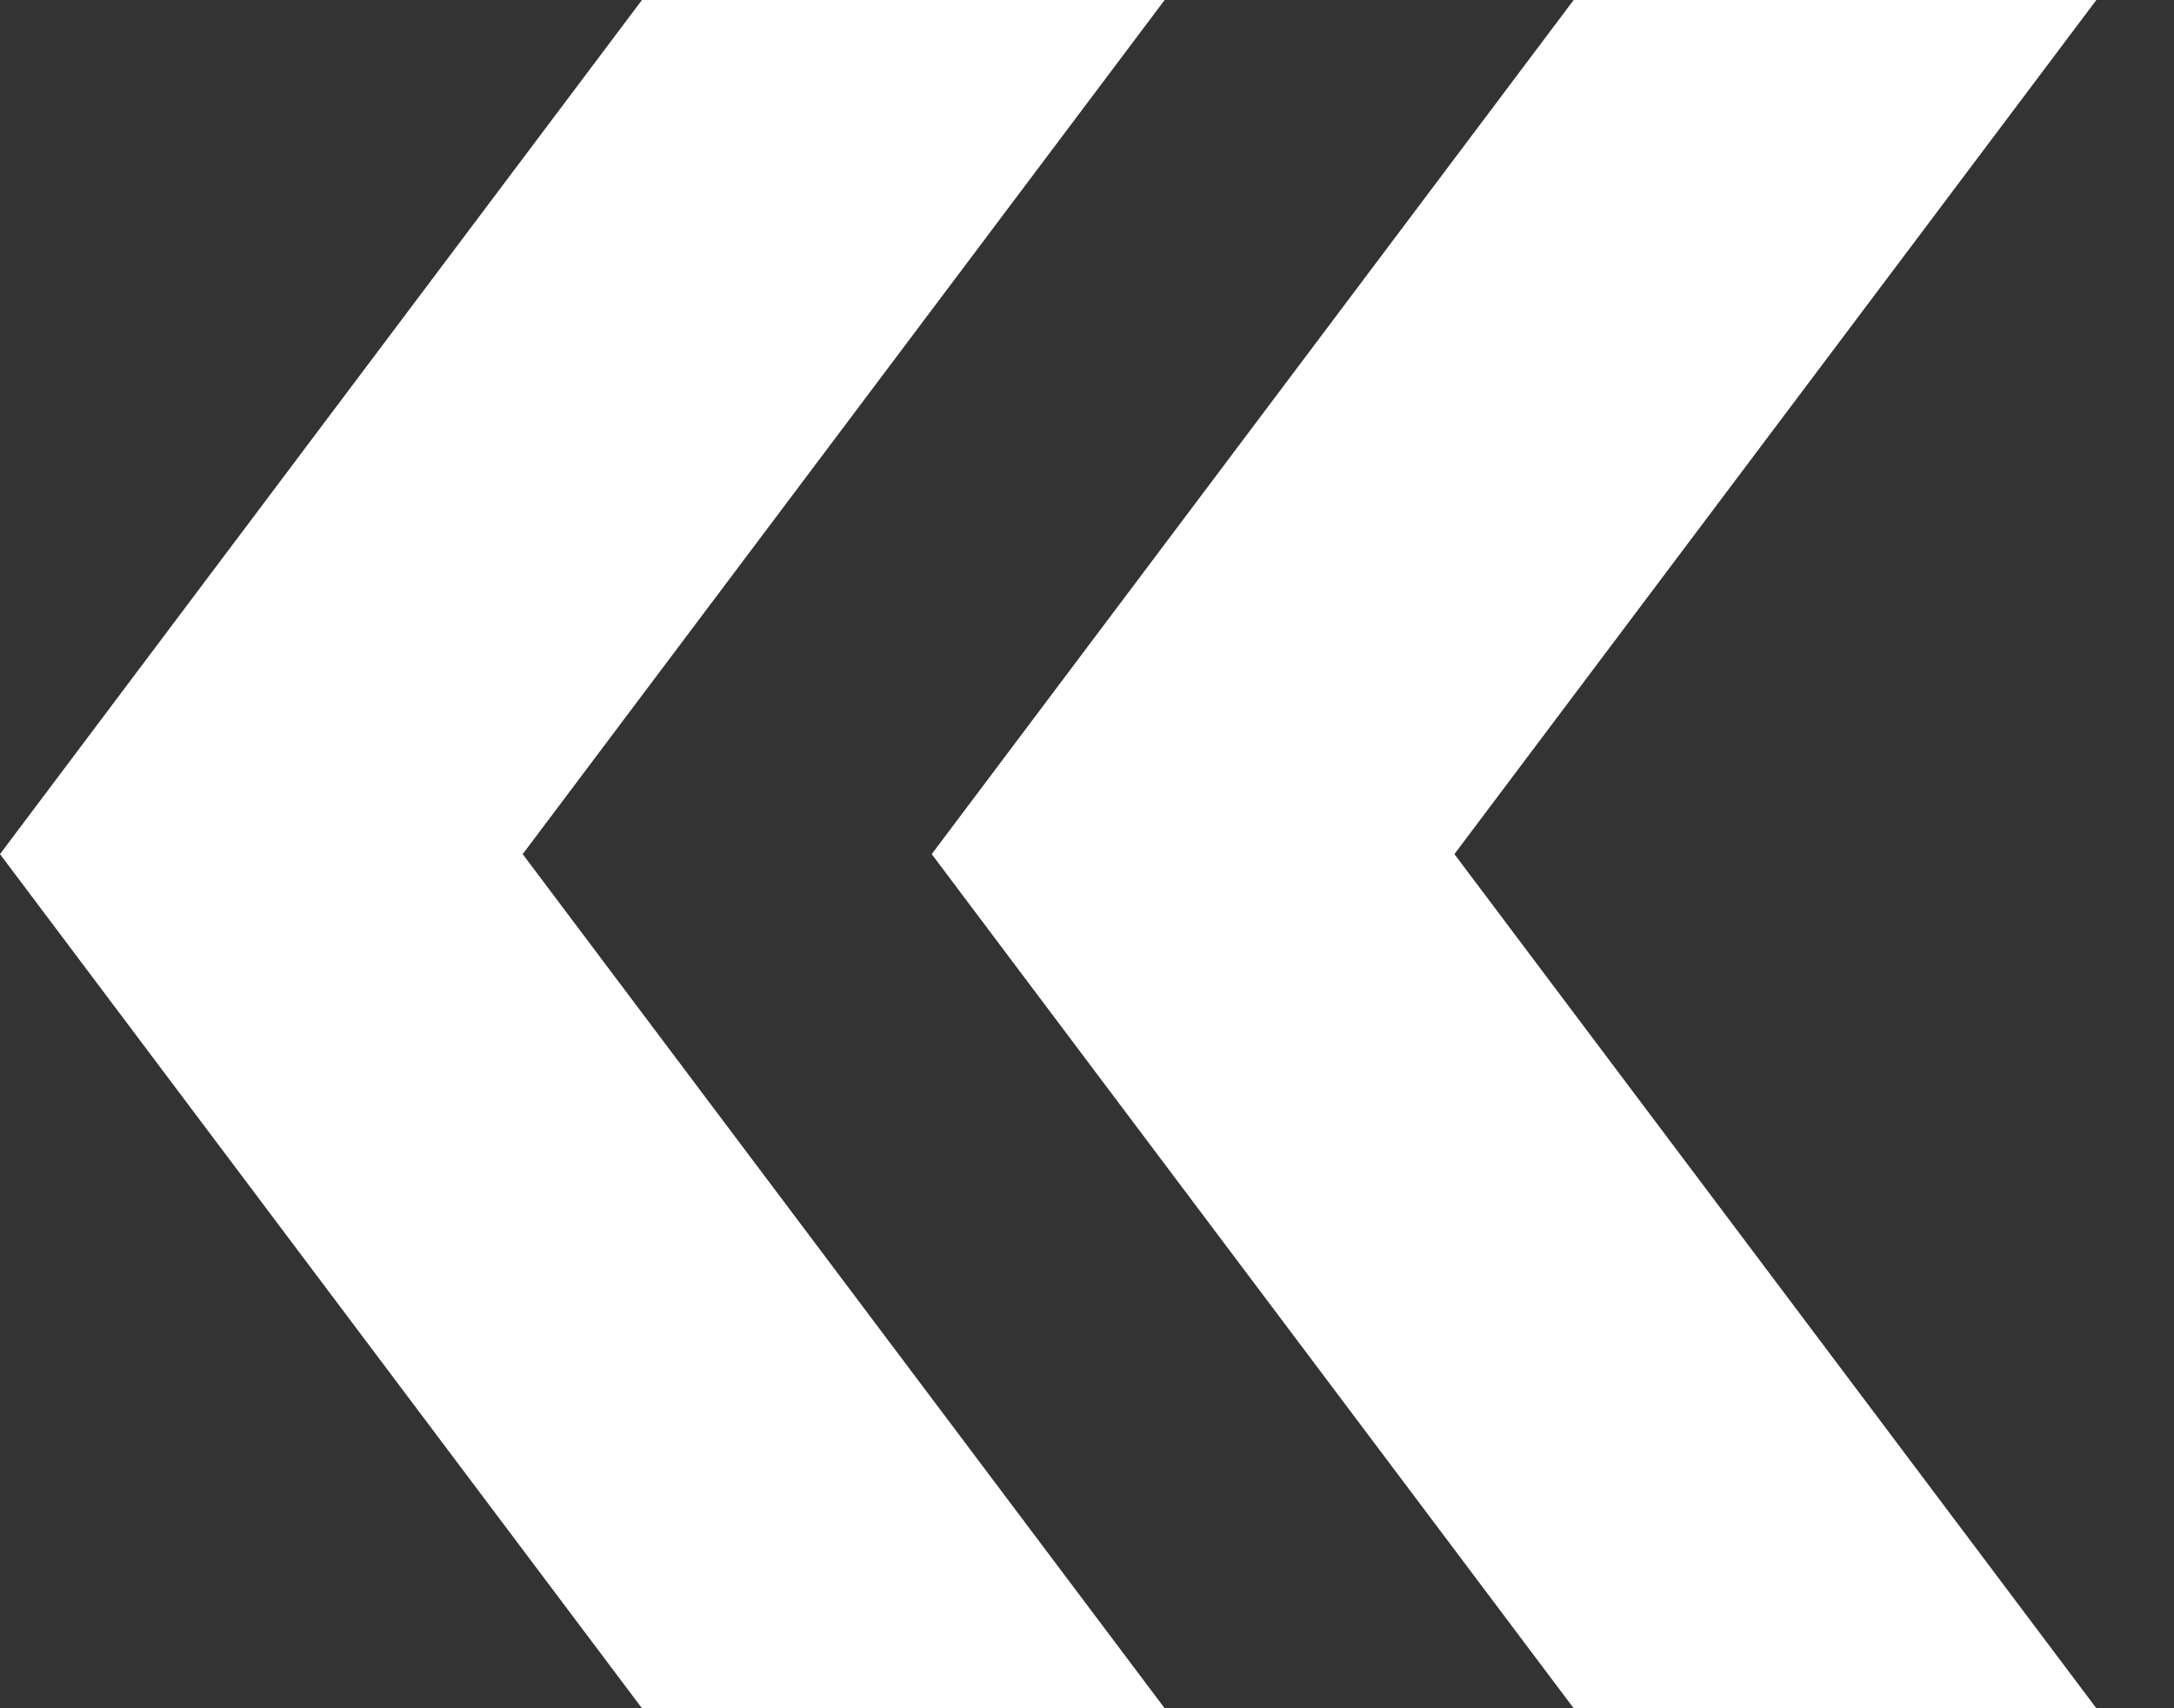 <svg width="14" height="11" viewBox="0 0 14 11" fill="none" xmlns="http://www.w3.org/2000/svg">
<rect x="0" y="0" width="14" height="11" fill="#333333" stroke="none"/>
<path d="M10.134 0L6 5.5L10.134 11H13.5L9.366 5.5L13.5 0L10.134 0Z" fill="white"/>
<path d="M4.134 0L0 5.5L4.134 11H7.5L3.366 5.5L7.5 0L4.134 0Z" fill="white"/>
</svg>

